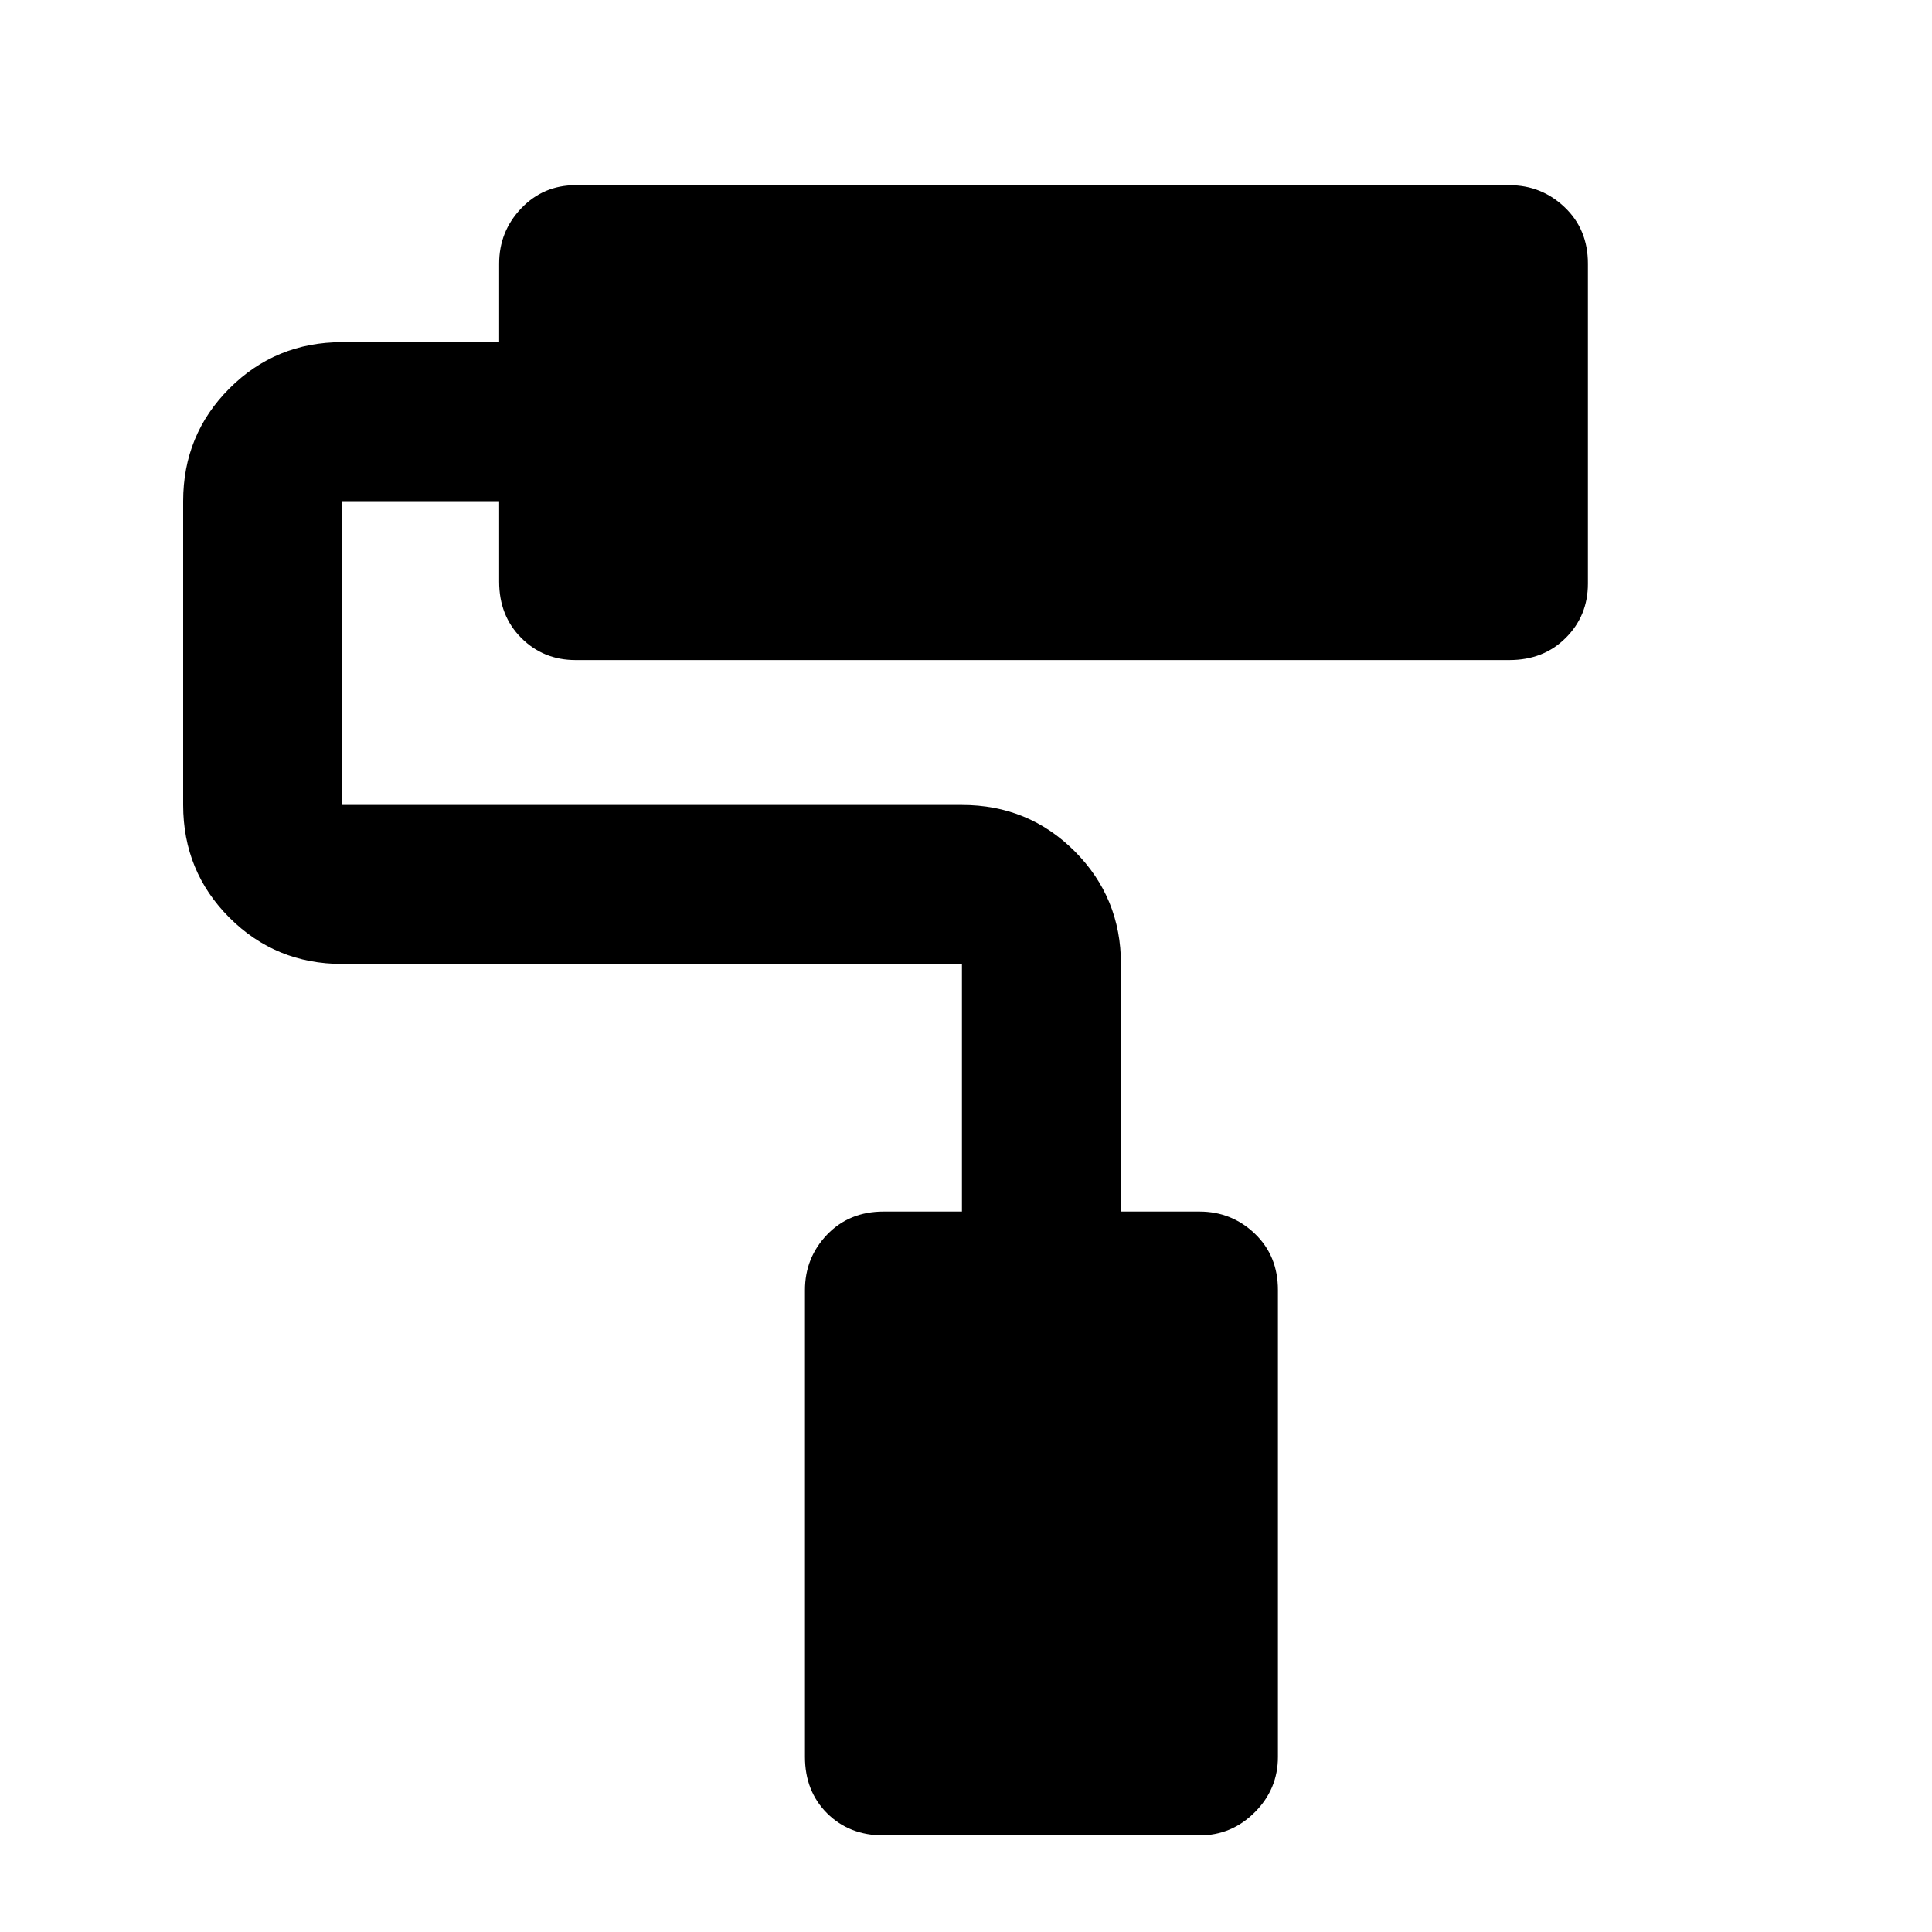 <svg xmlns="http://www.w3.org/2000/svg" height="20" width="20"><path d="M12.417 19H9.146q-.354 0-.584-.229-.229-.229-.229-.583v-4.834q0-.333.229-.573.23-.239.584-.239h.812V9.979H3.542q-.688 0-1.167-.479-.479-.479-.479-1.167V5.188q0-.688.479-1.167.479-.479 1.167-.479h1.625v-.813q0-.333.229-.573.229-.239.562-.239h9.667q.333 0 .573.229.24.229.24.583v3.313q0 .333-.23.562-.229.229-.583.229H5.958q-.333 0-.562-.229-.229-.229-.229-.583v-.833H3.542v3.145h6.416q.688 0 1.167.479.479.48.479 1.167v2.563h.813q.333 0 .573.229.239.229.239.583v4.834q0 .333-.239.572-.24.24-.573.24Z"/></svg>